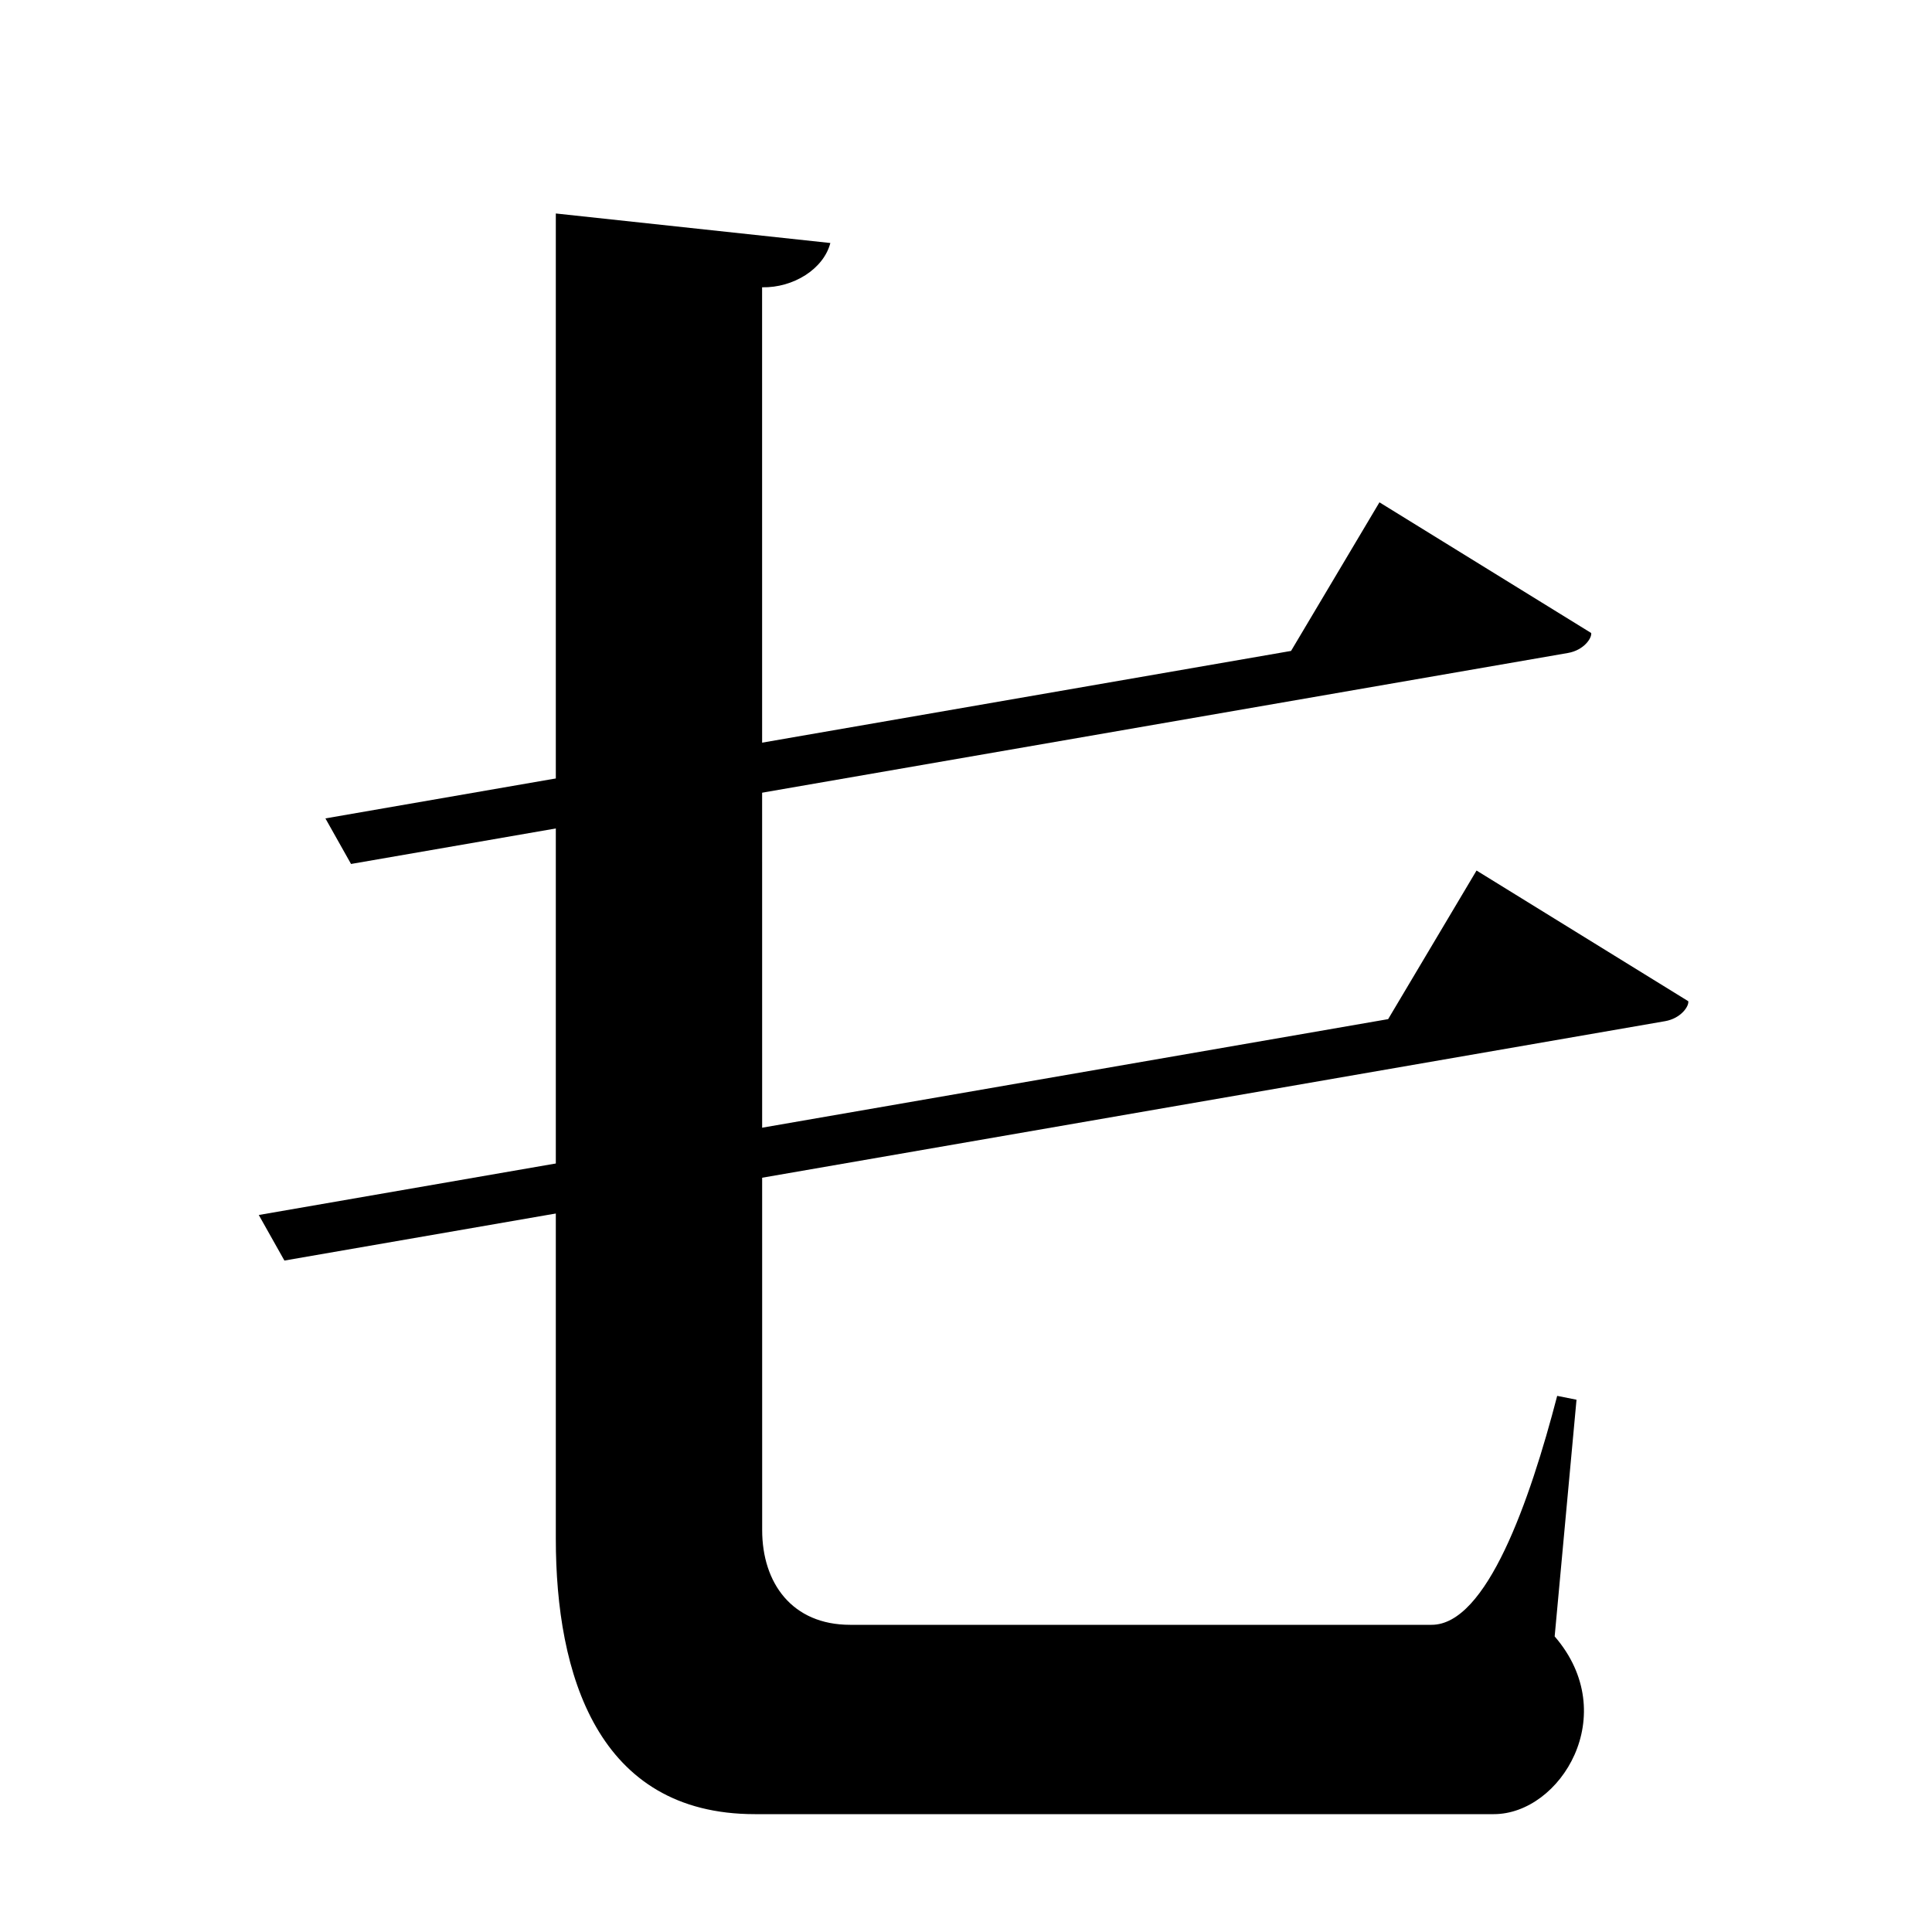 <?xml version="1.0" encoding="UTF-8" standalone="no"?>
<svg viewBox="0 0 2000 2000" version="1.1" xmlns="http://www.w3.org/2000/svg" xmlns:sodipodi="http://sodipodi.sourceforge.net/DTD/sodipodi-0.dtd">
	
      <path sodipodi:nodetypes="cssscccsssccc" d="m 575.381,221 v 1372 c 0,140 43,285 206,285 h 765 c 69,0 133,-103 63,-184 L 1632,1449 l -20,-4 c -28.381,109 -73,237 -130,237 H 880 c -60,0 -90.997,-43.229 -91,-98 L 788.92,297.4 c 32.42,0.676 63.66,-18.94 70.66,-45.84 z" id="path1781"></path>
      <path id="path1799" d="M 363.386,894.376 1623.141,675.956 c 16.602,-2.879 24.937,-15.569 24.052,-20.673 L 1428,520 1336.495,673.834 336.858,847.205 Z" sodipodi:nodetypes="csccccc"></path>
      <path sodipodi:nodetypes="csccccc" d="m 294.42,1304.926 1429.226,-247.804 c 16.602,-2.878 24.937,-15.569 24.052,-20.673 L 1528.505,901.166 1437,1055 267.891,1257.755 Z" id="path1832"></path>
    
</svg>
